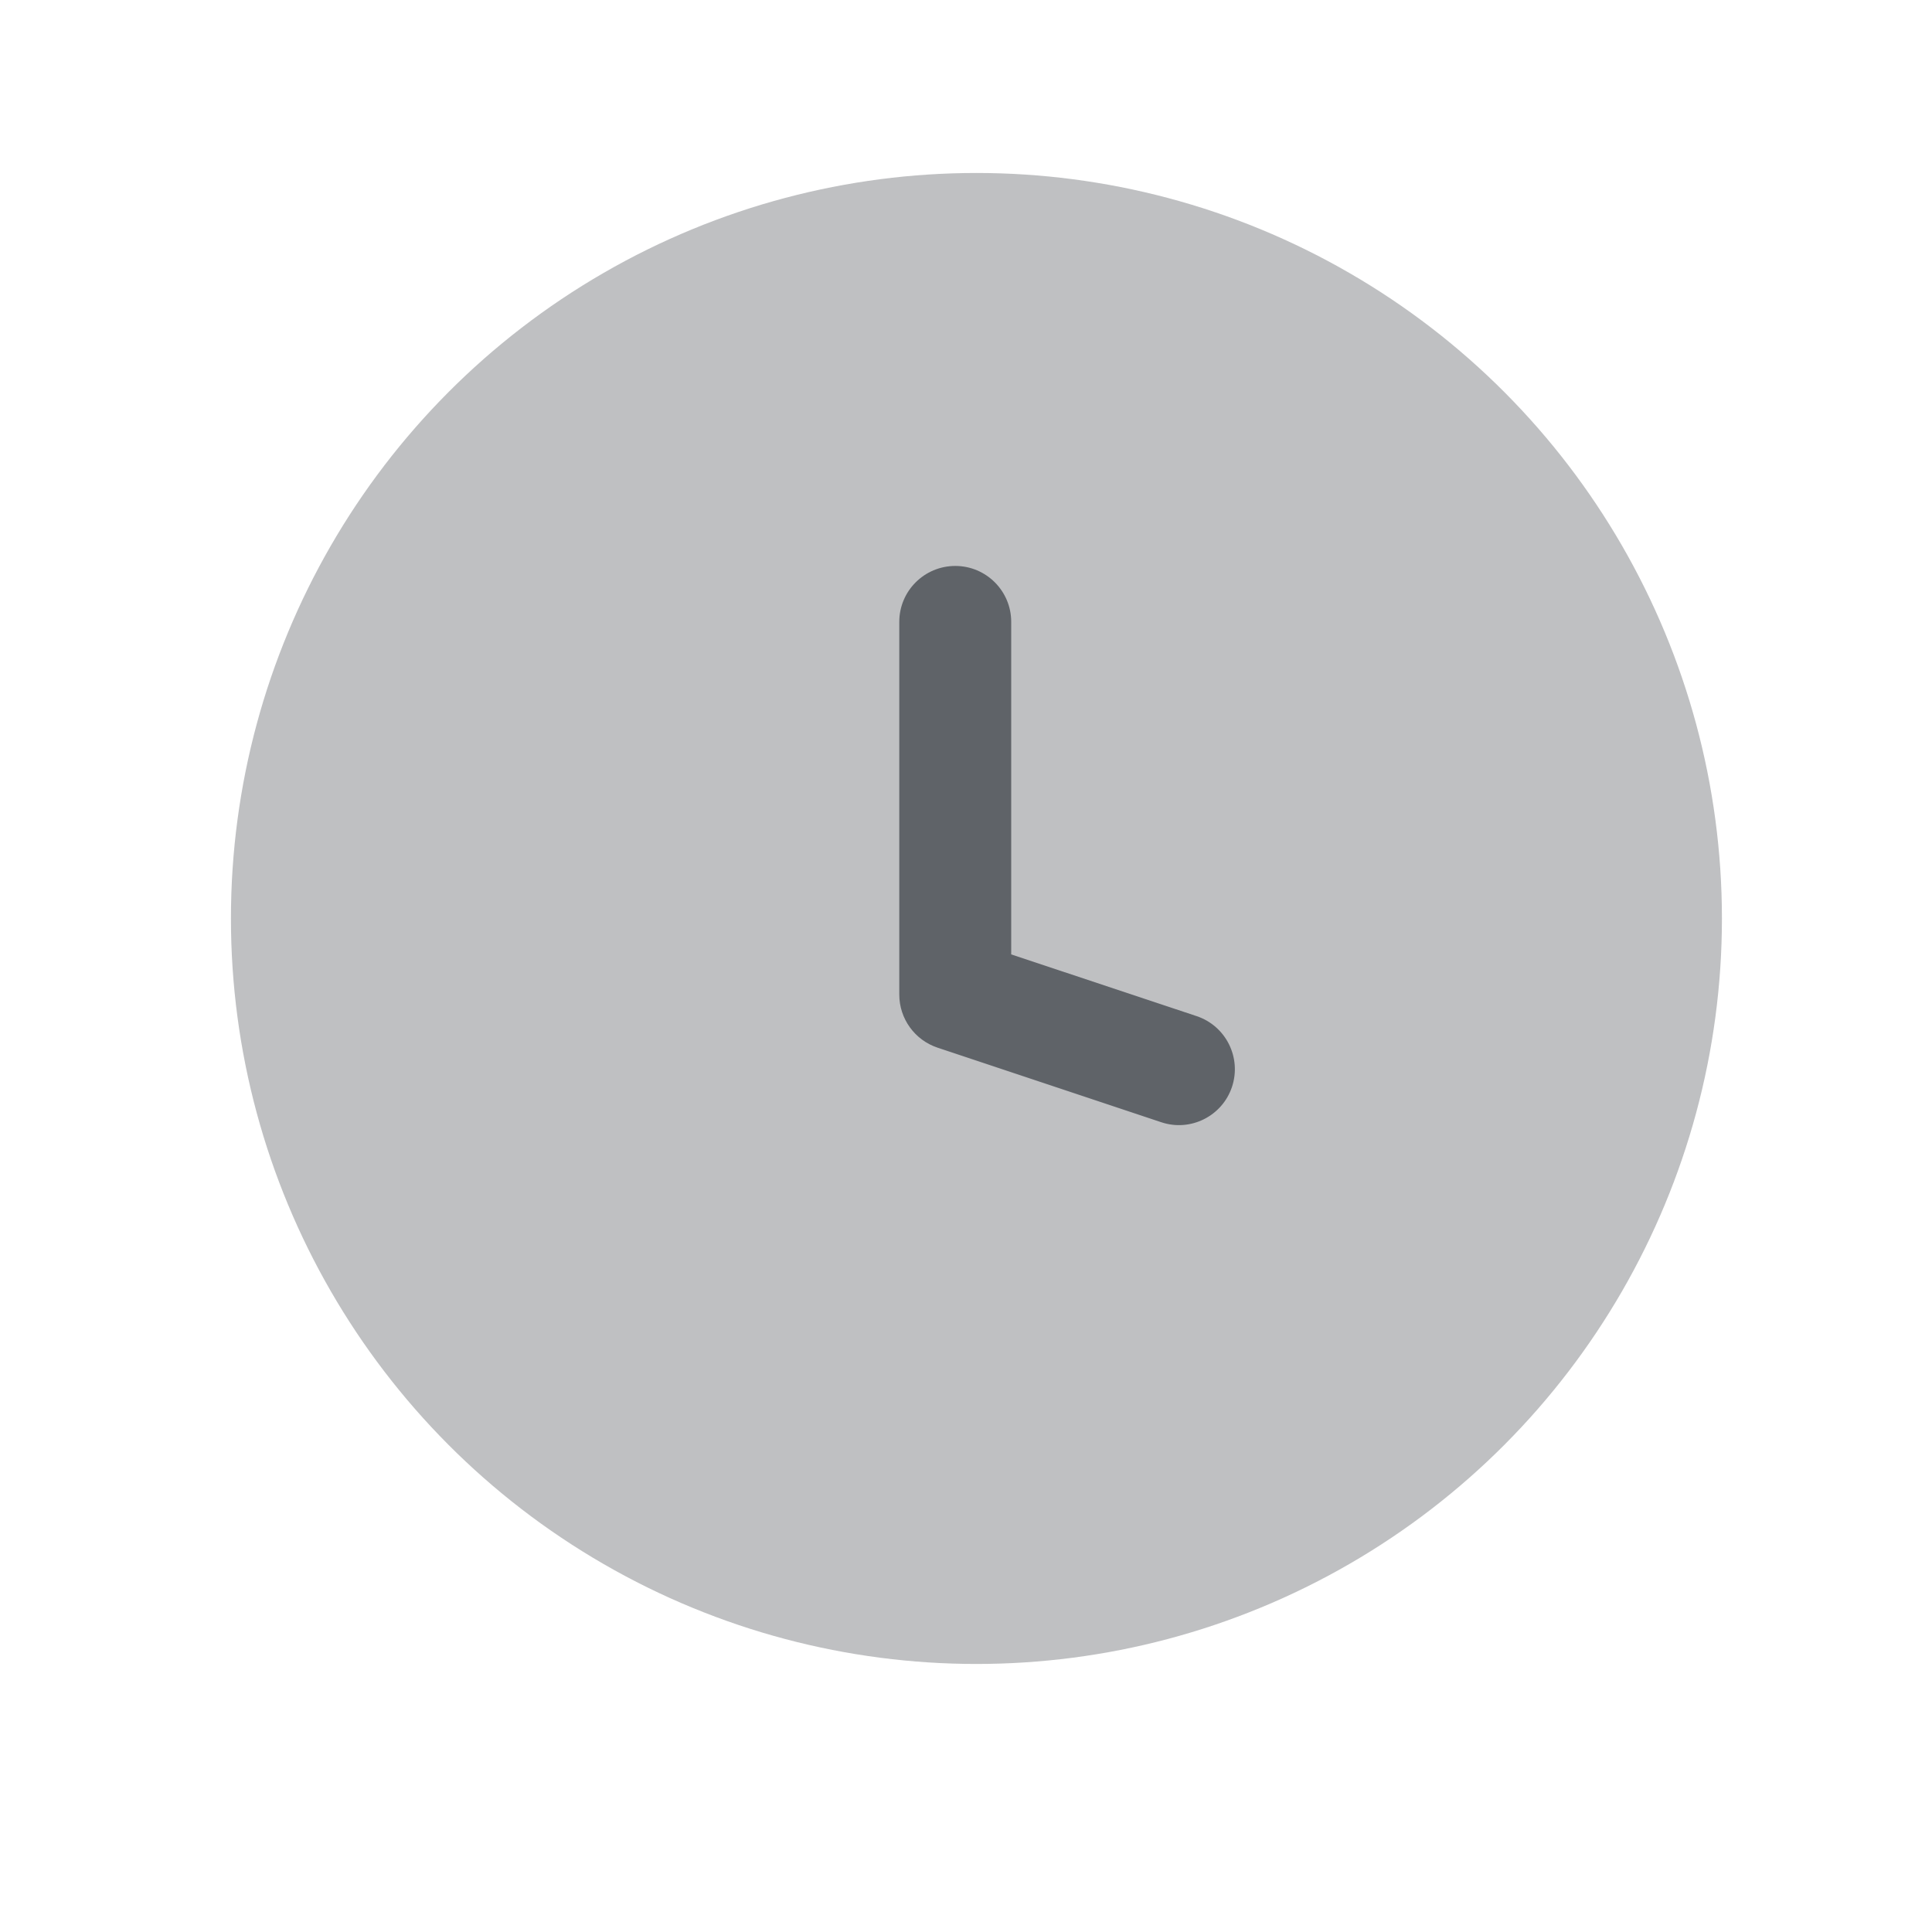 <svg width="15" height="15" viewBox="0 0 15 15" fill="none" xmlns="http://www.w3.org/2000/svg">
<circle opacity="0.4" cx="7.581" cy="7.131" r="5.788" fill="#5F6368"/>
<path fill-rule="evenodd" clip-rule="evenodd" d="M7.417 4.394C7.656 4.394 7.851 4.588 7.851 4.828V7.41L9.29 7.889C9.518 7.965 9.641 8.211 9.565 8.439C9.489 8.666 9.243 8.789 9.016 8.713L7.279 8.134C7.102 8.075 6.982 7.909 6.982 7.722V4.828C6.982 4.588 7.177 4.394 7.417 4.394Z" fill="#5F6368"/>
</svg>
